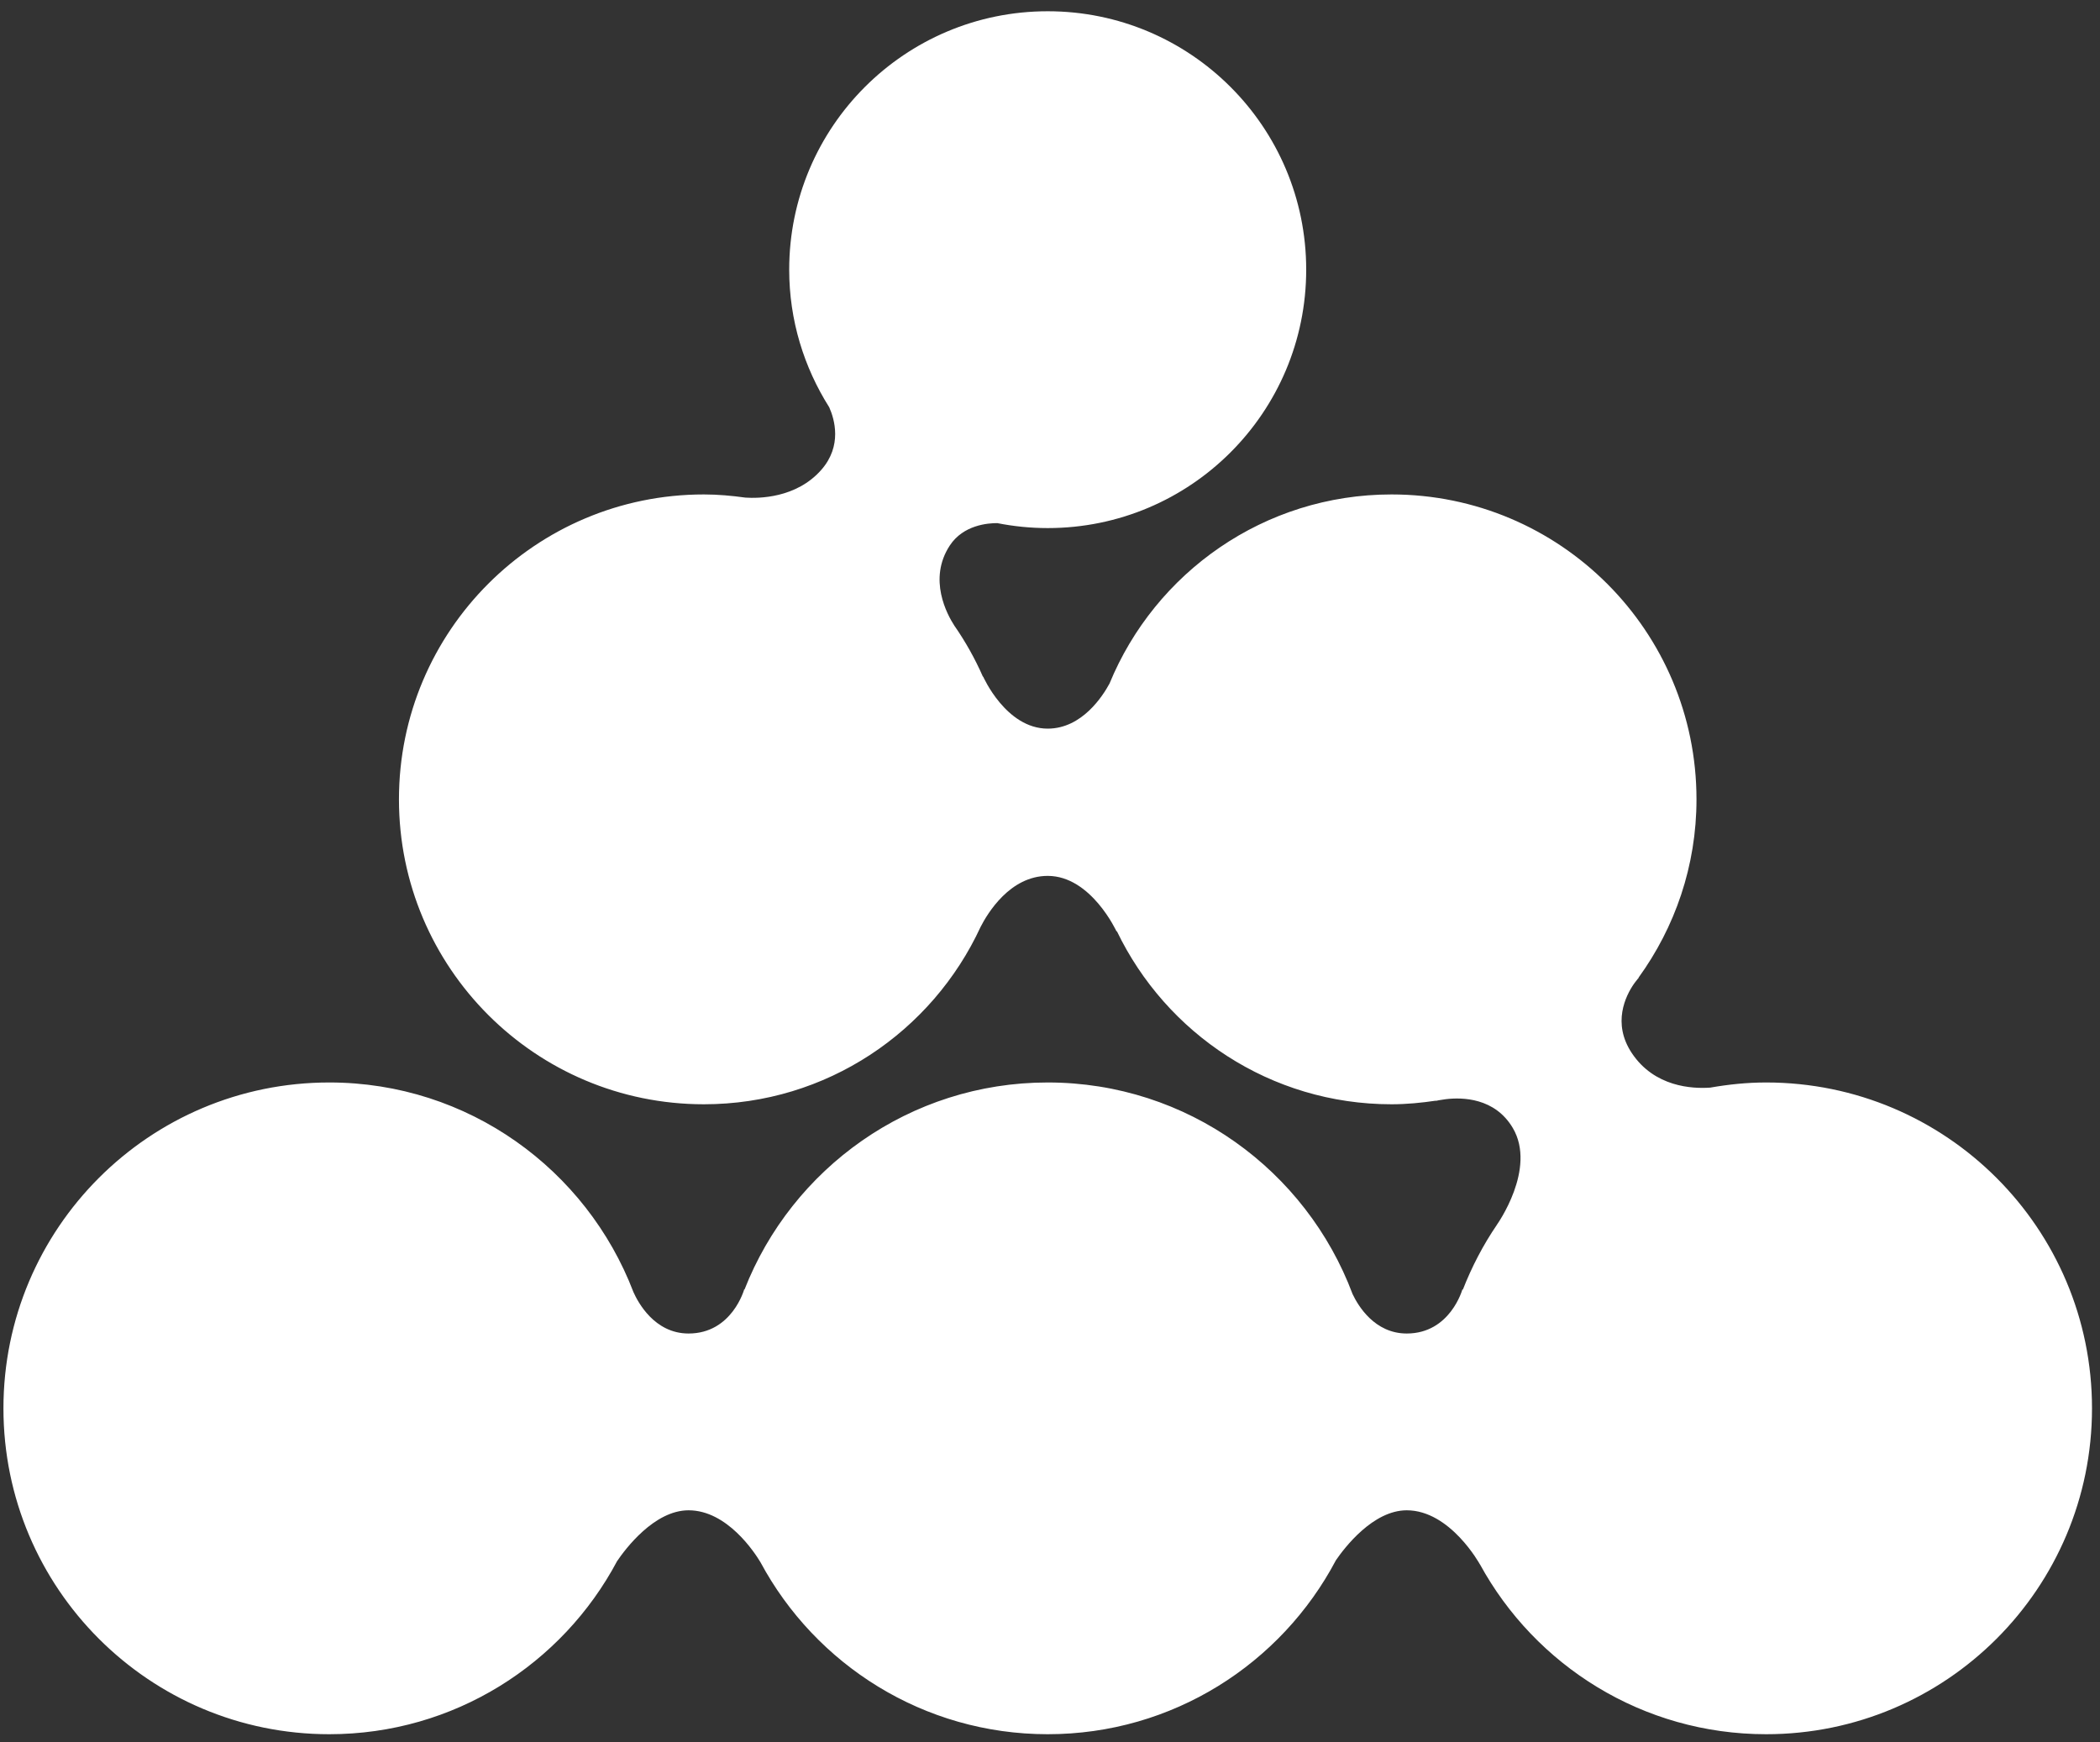 <?xml version="1.0" encoding="UTF-8" standalone="no"?>
<svg width="47px" height="39px" viewBox="0 0 47 39" version="1.1" xmlns="http://www.w3.org/2000/svg" xmlns:xlink="http://www.w3.org/1999/xlink" xmlns:sketch="http://www.bohemiancoding.com/sketch/ns">
    <rect x="0" y="0" width="47" height="39" fill="#333333" stroke="none"/>
    <!-- Generator: Sketch 3.2.2 (9983) - http://www.bohemiancoding.com/sketch -->
    <title>pebbles</title>
    <desc>Created with Sketch.</desc>
    <defs></defs>
    <g id="Page-1" stroke="none" stroke-width="1" fill="none" fill-rule="evenodd" sketch:type="MSPage">
        <g id="PR-Final-Logos" sketch:type="MSLayerGroup" transform="translate(-494, 0)" fill="#FFFFFF">
            <path d="M540.821,31.523 C540.821,27.495 537.556,24.229 533.527,24.229 C533.1,24.229 532.684,24.273 532.277,24.344 C531.874,24.373 531.028,24.331 530.522,23.572 C530.076,22.902 530.385,22.288 530.568,22.023 C530.578,22.01 530.587,21.997 530.596,21.985 C530.642,21.923 530.678,21.883 530.678,21.883 L530.672,21.883 C531.485,20.76 531.969,19.384 531.969,17.892 C531.969,14.123 528.913,11.067 525.144,11.067 C522.292,11.067 519.852,12.817 518.832,15.3 C518.686,15.57 518.22,16.309 517.449,16.309 C516.514,16.309 516.003,15.142 516.003,15.142 L516,15.149 C515.823,14.746 515.609,14.363 515.36,14.005 C515.201,13.76 514.762,12.964 515.258,12.209 C515.56,11.749 516.113,11.708 516.32,11.709 C516.685,11.781 517.063,11.82 517.449,11.82 C520.644,11.82 523.234,9.231 523.234,6.036 C523.234,2.841 520.644,0.252 517.449,0.252 C514.254,0.252 511.663,2.841 511.663,6.036 C511.663,7.17 511.995,8.224 512.559,9.116 C512.677,9.382 512.854,9.977 512.383,10.515 C511.821,11.157 510.969,11.157 510.684,11.138 C510.379,11.096 510.07,11.067 509.754,11.067 C505.984,11.067 502.929,14.123 502.929,17.892 C502.929,21.662 505.984,24.717 509.754,24.717 C512.503,24.717 514.866,23.088 515.947,20.746 C516.102,20.443 516.605,19.605 517.449,19.605 C518.421,19.605 518.991,20.852 518.991,20.852 L518.995,20.839 C520.096,23.131 522.432,24.717 525.144,24.717 C525.483,24.717 525.814,24.684 526.139,24.636 L526.137,24.641 C526.137,24.641 526.162,24.635 526.201,24.627 C526.253,24.619 526.307,24.612 526.359,24.603 C526.724,24.559 527.455,24.568 527.857,25.246 C528.399,26.16 527.501,27.415 527.501,27.415 L527.502,27.415 C527.194,27.866 526.94,28.355 526.738,28.871 L526.731,28.857 C526.731,28.857 526.46,29.848 525.484,29.848 C524.764,29.848 524.395,29.225 524.272,28.965 C523.235,26.2 520.575,24.229 517.449,24.229 C514.359,24.229 511.724,26.154 510.662,28.866 L510.657,28.857 C510.657,28.857 510.386,29.848 509.411,29.848 C508.646,29.848 508.277,29.145 508.177,28.921 C507.129,26.18 504.481,24.229 501.37,24.229 C497.342,24.229 494.077,27.495 494.077,31.523 C494.077,35.551 497.342,38.817 501.37,38.817 C504.162,38.817 506.586,37.247 507.811,34.943 C507.992,34.676 508.641,33.805 509.411,33.805 C510.277,33.805 510.893,34.755 511.021,34.969 C512.251,37.259 514.668,38.817 517.449,38.817 C520.249,38.817 522.677,37.237 523.899,34.923 C524.095,34.637 524.732,33.805 525.484,33.805 C526.46,33.805 527.122,35.016 527.122,35.016 L527.123,35.015 C528.36,37.28 530.764,38.817 533.527,38.817 C537.556,38.817 540.821,35.551 540.821,31.523" id="Fill-47" sketch:type="MSShapeGroup"></path>
        </g>
    </g>
</svg>